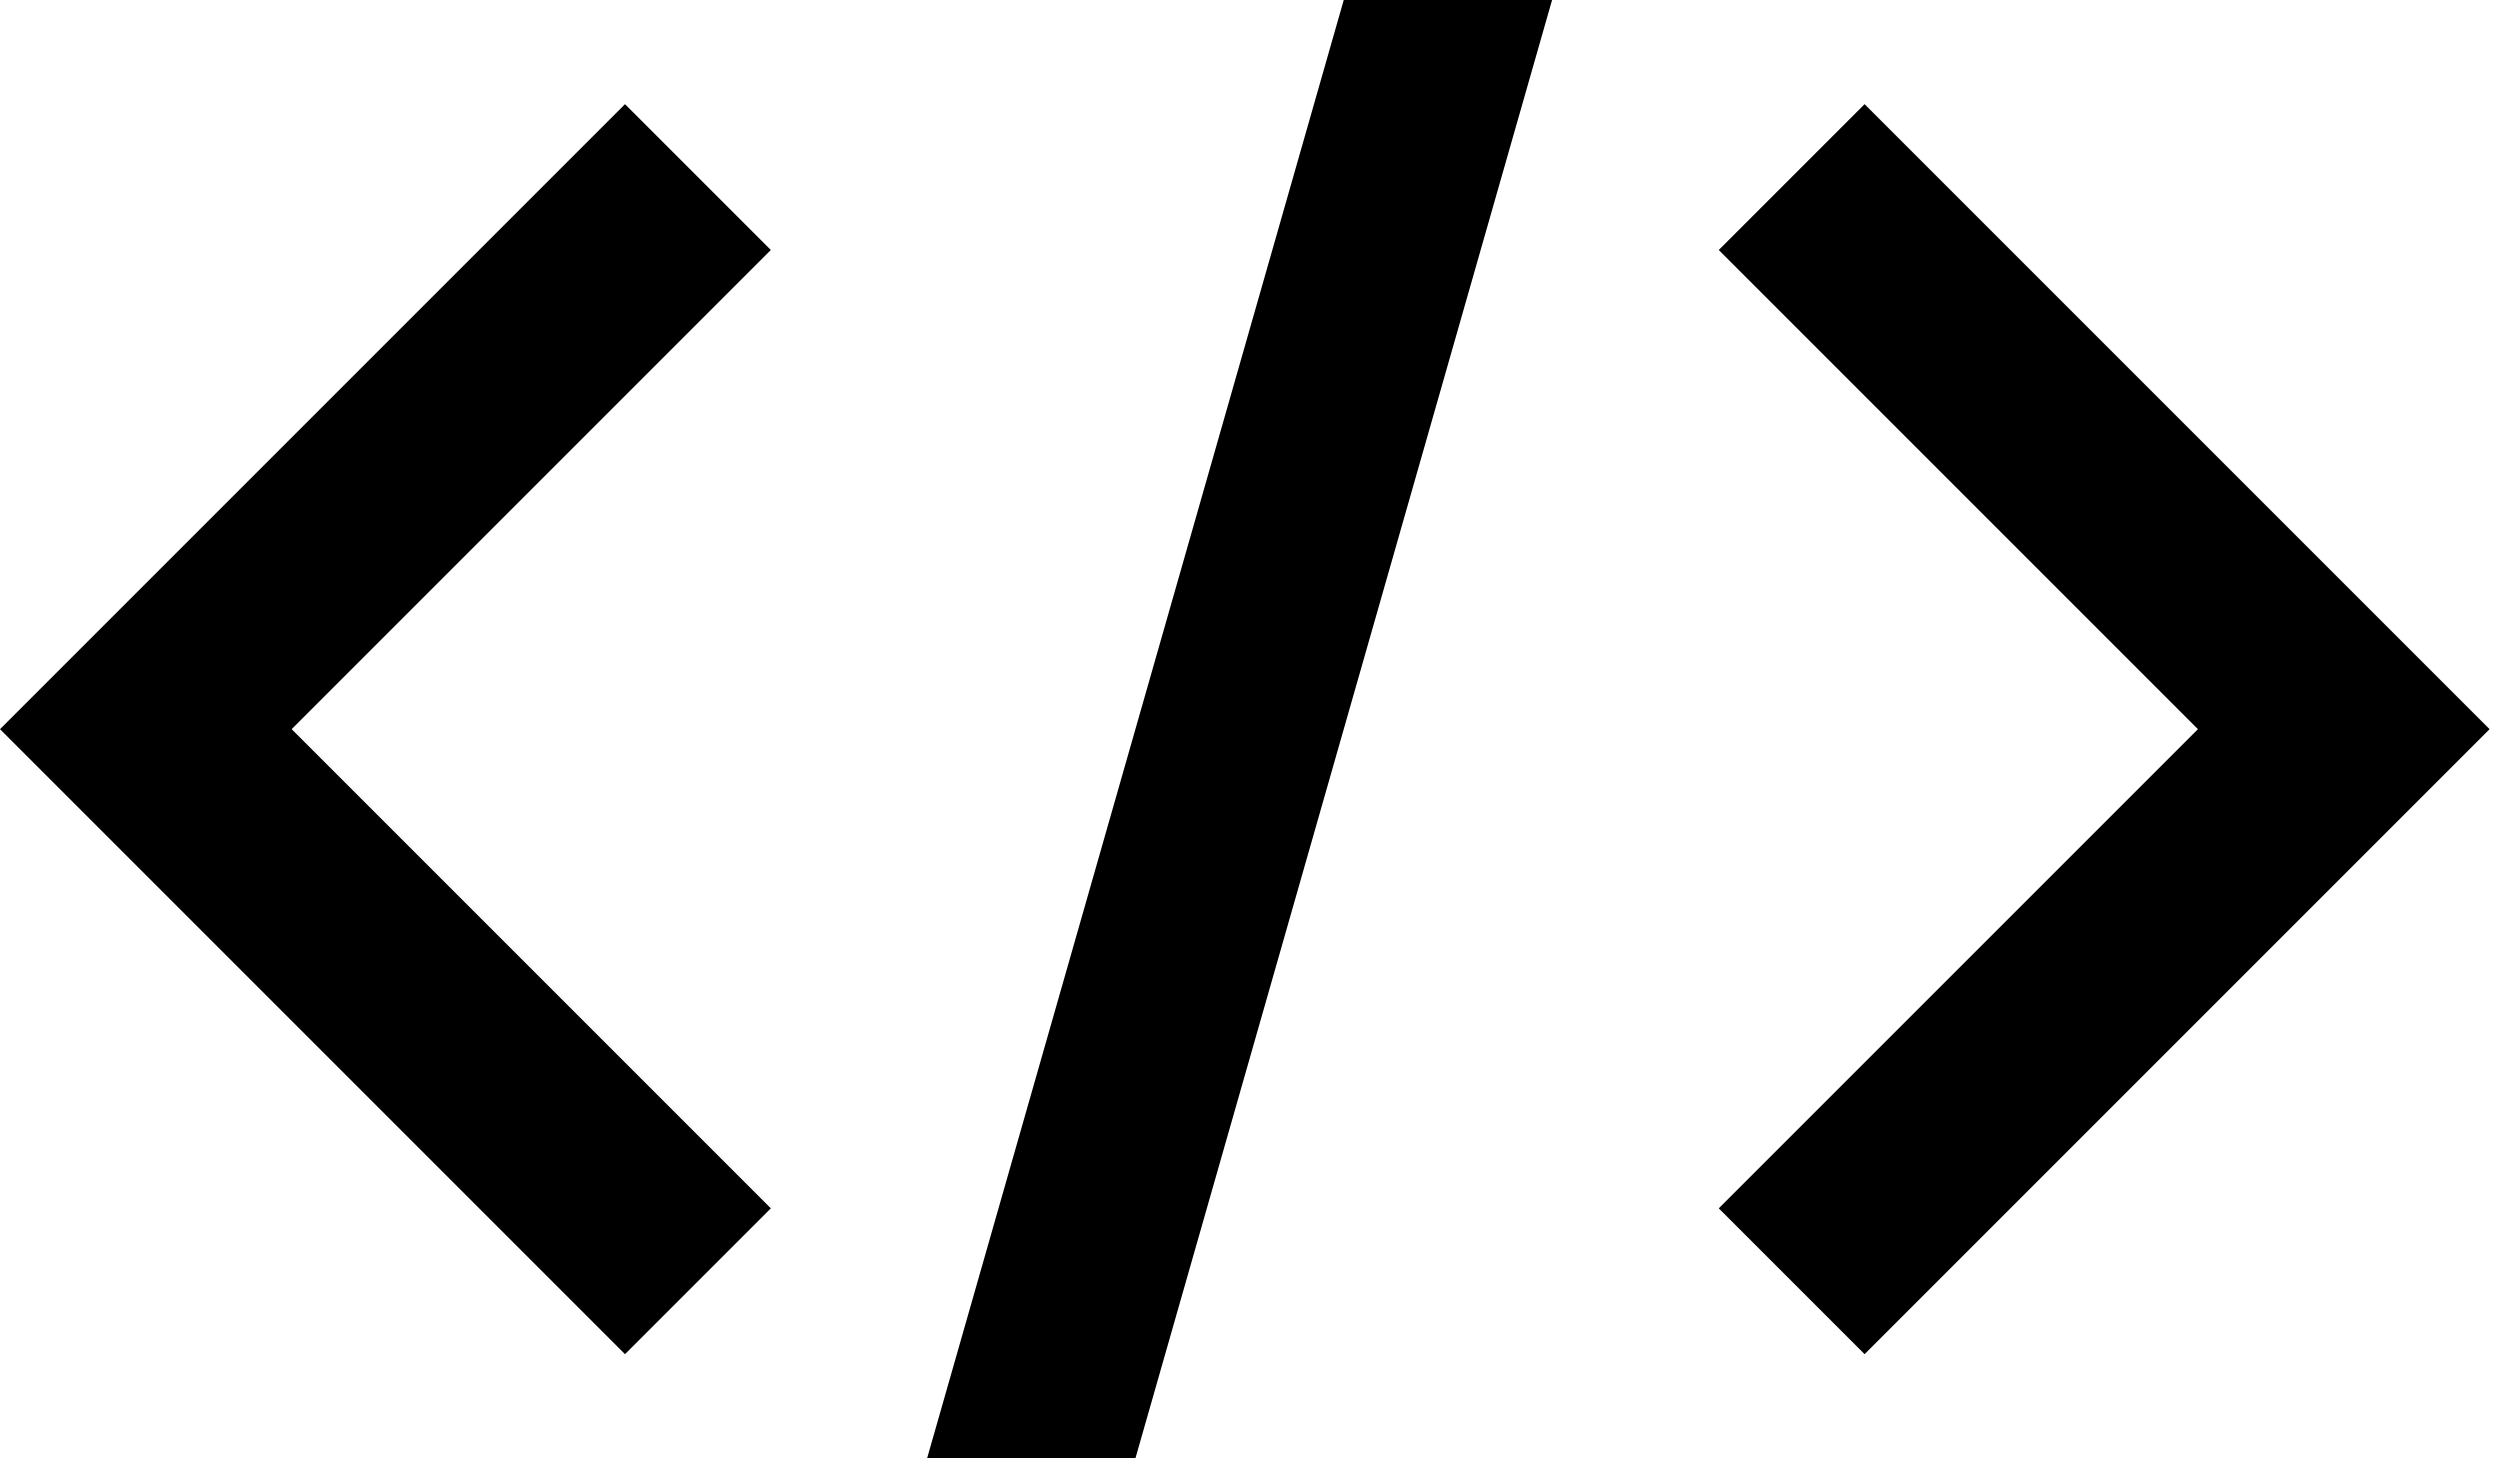 <svg width='24' height='14' viewBox='0 0 24 14' fill='none' xmlns='http://www.w3.org/2000/svg'><path d='M7.4 11.6L2.8 7L7.4 2.4L6 1L2.47955e-05 7L6 13L7.4 11.6ZM16.5 11.6L21.1 7L16.5 2.4L17.9 1L23.9 7L17.9 13L16.5 11.6Z' fill='black'/><path d='M12.9 0L8.9 14H10.9L14.9 0H12.9Z' fill='black'/></svg>